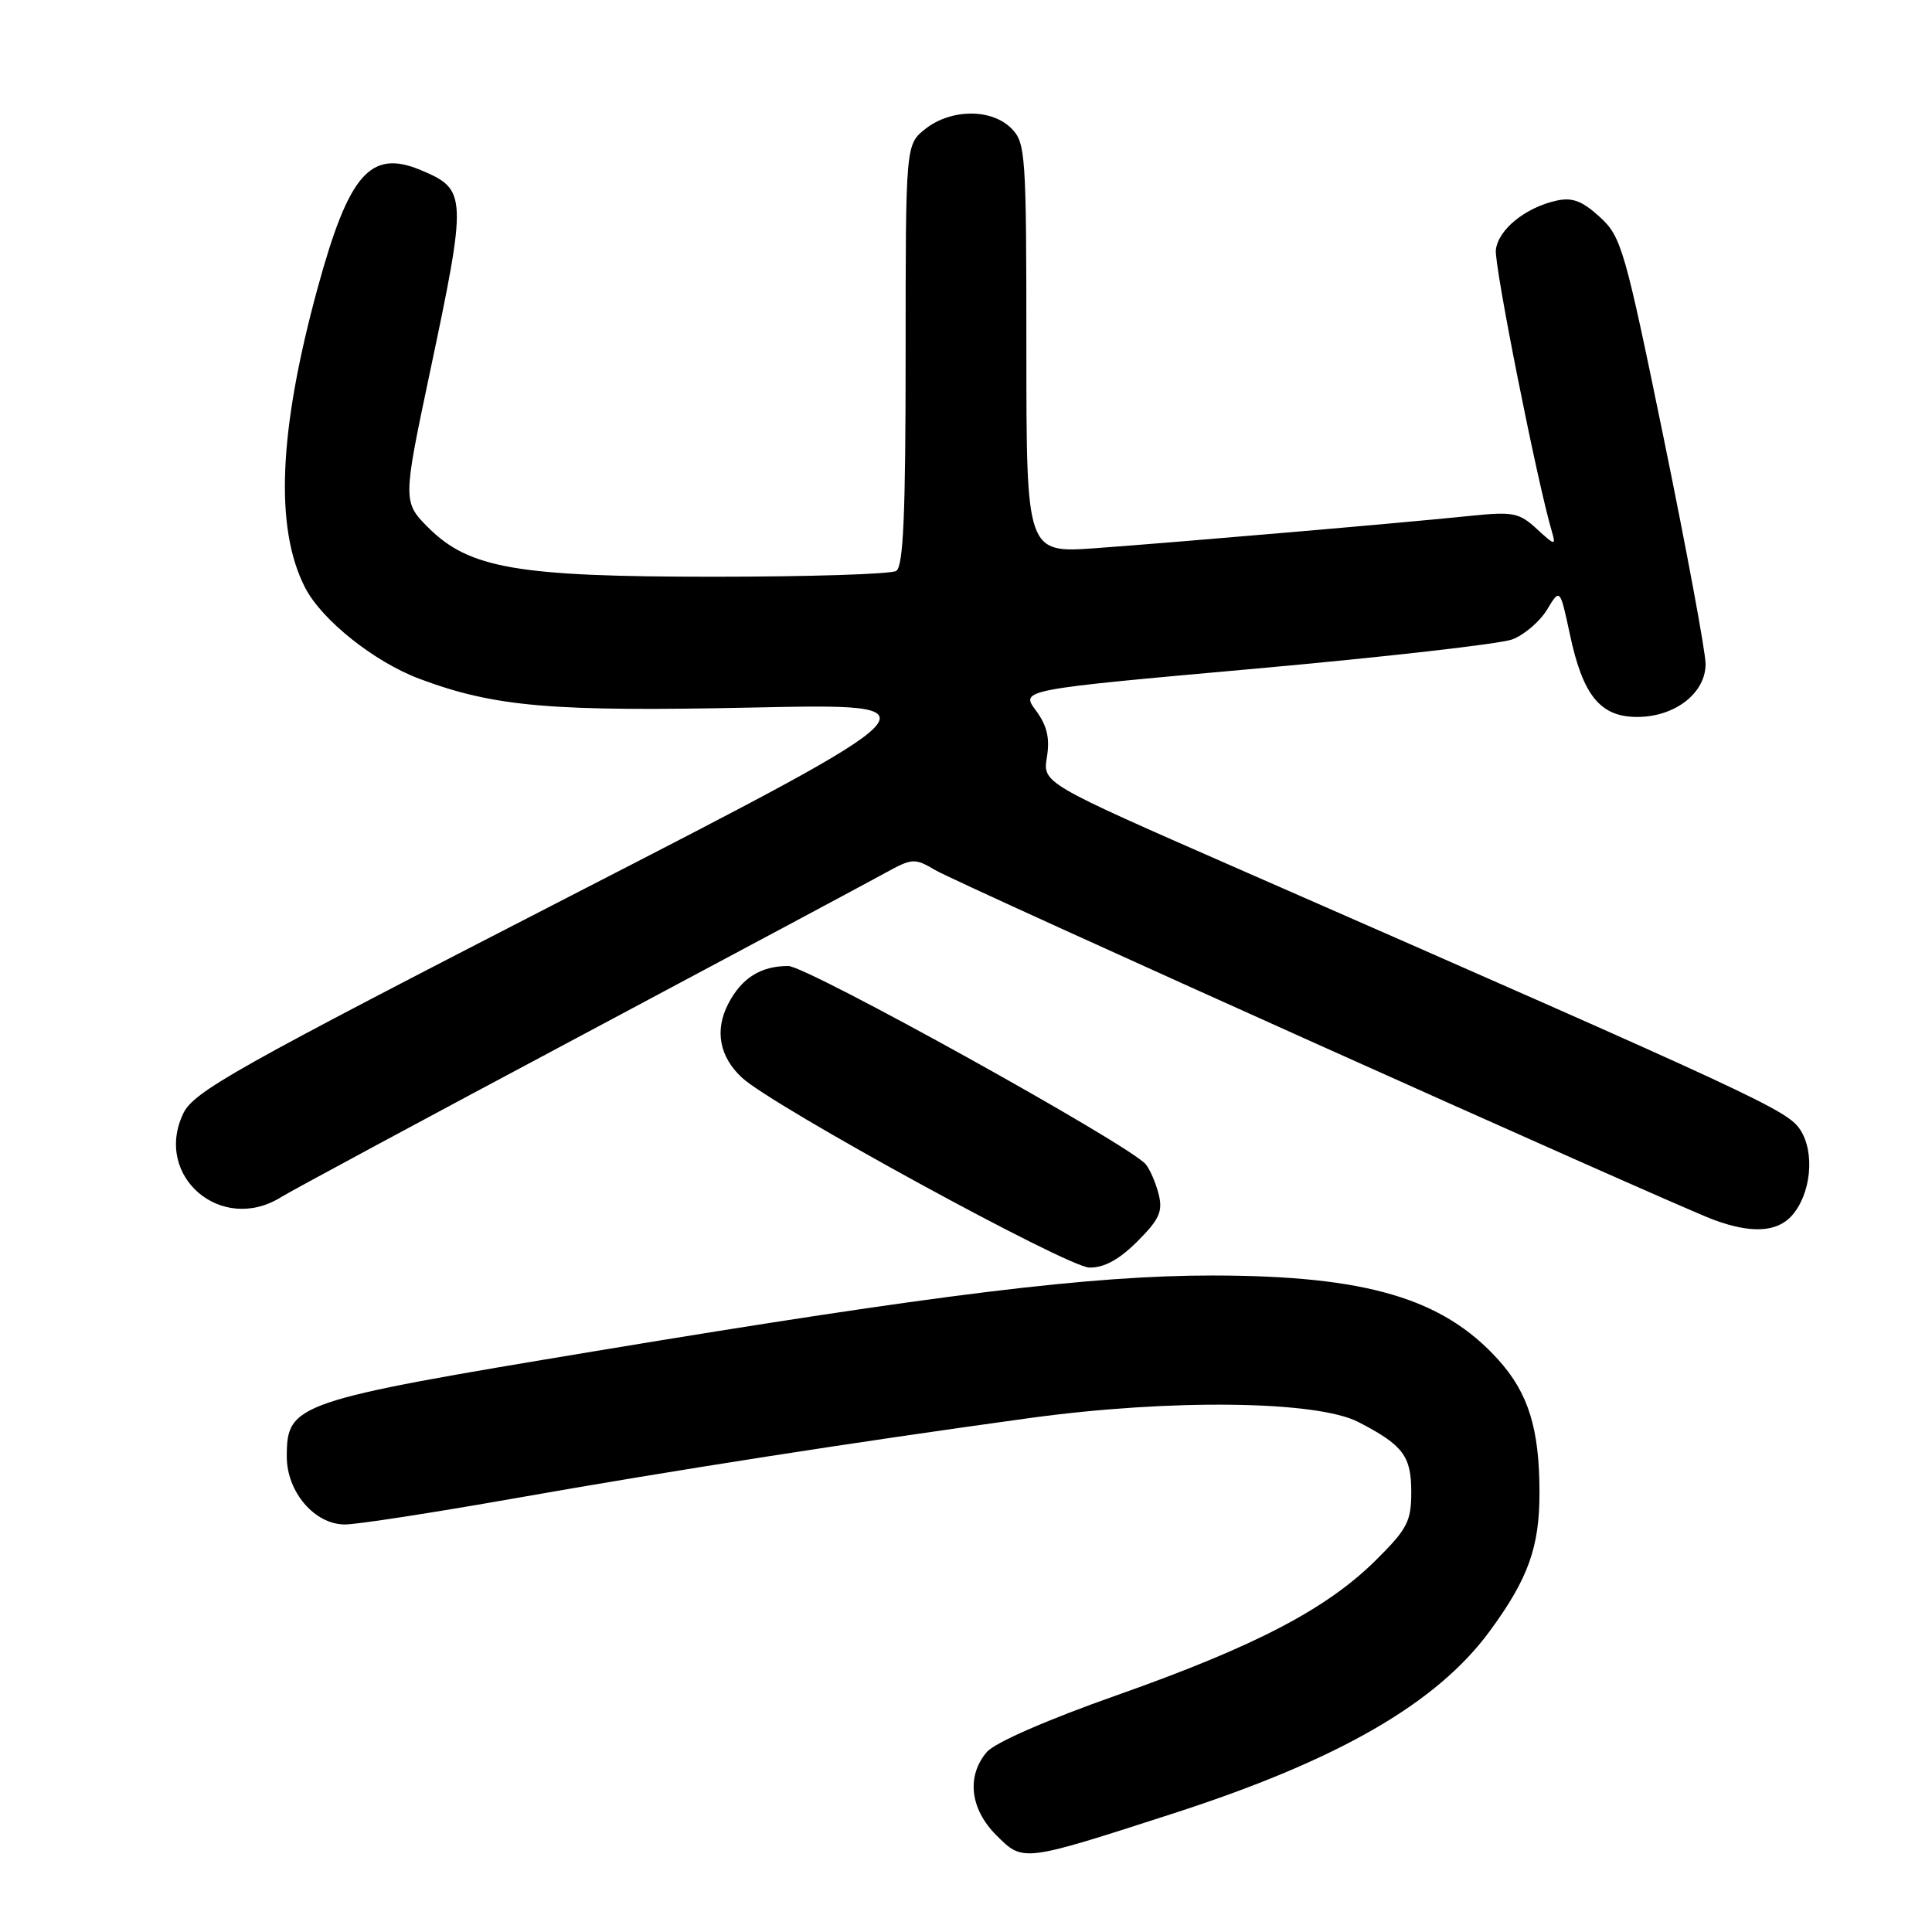 <?xml version="1.0" encoding="UTF-8" standalone="no"?>
<!DOCTYPE svg PUBLIC "-//W3C//DTD SVG 1.1//EN" "http://www.w3.org/Graphics/SVG/1.1/DTD/svg11.dtd" >
<svg xmlns="http://www.w3.org/2000/svg" xmlns:xlink="http://www.w3.org/1999/xlink" version="1.1" viewBox="0 0 256 256">
 <g >
 <path fill="currentColor"
d=" M 155.50 240.28 C 177.33 233.22 190.38 225.70 197.40 216.13 C 202.49 209.20 204.00 205.00 203.99 197.78 C 203.99 189.31 202.52 184.58 198.51 180.15 C 191.17 172.02 181.00 169.03 160.68 169.01 C 144.67 169.00 124.25 171.50 79.00 179.01 C 39.03 185.64 38.00 185.99 38.00 193.01 C 38.00 197.69 41.69 202.00 45.70 202.00 C 47.24 202.01 57.27 200.46 68.00 198.57 C 89.35 194.80 113.27 191.08 136.50 187.89 C 155.16 185.34 174.49 185.58 180.00 188.43 C 185.92 191.49 187.00 192.93 187.00 197.70 C 187.00 201.62 186.48 202.60 182.24 206.80 C 175.70 213.25 166.26 218.17 148.00 224.62 C 138.75 227.88 131.79 230.92 130.75 232.16 C 128.04 235.35 128.54 239.69 132.00 243.16 C 135.59 246.75 135.42 246.77 155.50 240.28 Z  M 150.71 164.49 C 153.62 161.58 154.10 160.52 153.53 158.25 C 153.15 156.74 152.38 154.95 151.81 154.27 C 149.68 151.70 106.95 128.00 104.45 128.00 C 100.79 128.00 98.26 129.60 96.49 133.02 C 94.67 136.54 95.33 140.04 98.33 142.81 C 102.48 146.63 141.43 167.92 144.35 167.96 C 146.31 167.99 148.30 166.90 150.71 164.49 Z  M 237.39 161.12 C 239.97 158.27 240.53 152.74 238.54 149.70 C 236.83 147.10 233.25 145.43 163.83 115.01 C 138.16 103.76 138.16 103.76 138.72 100.32 C 139.13 97.79 138.74 96.14 137.25 94.13 C 135.22 91.39 135.22 91.39 166.36 88.60 C 183.49 87.06 198.79 85.32 200.37 84.73 C 201.95 84.14 204.02 82.37 204.98 80.80 C 206.71 77.94 206.71 77.94 208.01 84.02 C 209.73 92.16 212.04 95.00 216.94 95.00 C 221.93 95.00 226.00 91.85 226.00 87.98 C 226.00 86.41 223.52 73.05 220.50 58.31 C 215.28 32.89 214.84 31.36 211.97 28.74 C 209.64 26.61 208.32 26.12 206.22 26.59 C 202.11 27.51 198.53 30.41 198.21 33.10 C 197.96 35.11 203.72 64.02 205.65 70.50 C 206.19 72.32 206.01 72.28 203.66 70.11 C 201.30 67.93 200.50 67.77 194.78 68.36 C 185.92 69.28 156.25 71.83 145.25 72.63 C 136.00 73.30 136.00 73.30 136.00 46.15 C 136.00 20.33 135.90 18.90 134.00 17.00 C 131.37 14.37 126.03 14.41 122.63 17.07 C 120.00 19.15 120.00 19.15 120.00 47.01 C 120.00 68.20 119.70 75.07 118.75 75.65 C 118.07 76.08 107.15 76.42 94.50 76.42 C 68.50 76.42 62.17 75.32 56.73 69.89 C 53.38 66.53 53.38 66.29 56.93 49.50 C 61.93 25.86 61.90 25.12 55.78 22.55 C 49.09 19.74 46.23 23.00 42.07 38.23 C 36.91 57.14 36.38 70.03 40.44 77.89 C 42.66 82.18 49.61 87.71 55.59 89.95 C 65.54 93.67 73.06 94.32 99.83 93.75 C 125.20 93.22 125.20 93.22 75.51 118.76 C 31.05 141.62 25.66 144.64 24.28 147.55 C 20.31 155.87 29.38 163.59 37.29 158.60 C 38.50 157.84 56.15 148.33 76.50 137.49 C 96.85 126.64 115.20 116.83 117.28 115.68 C 120.88 113.70 121.19 113.68 123.92 115.29 C 126.97 117.10 221.09 159.37 227.00 161.60 C 231.95 163.46 235.42 163.30 237.39 161.12 Z "/>
</g>
</svg>
